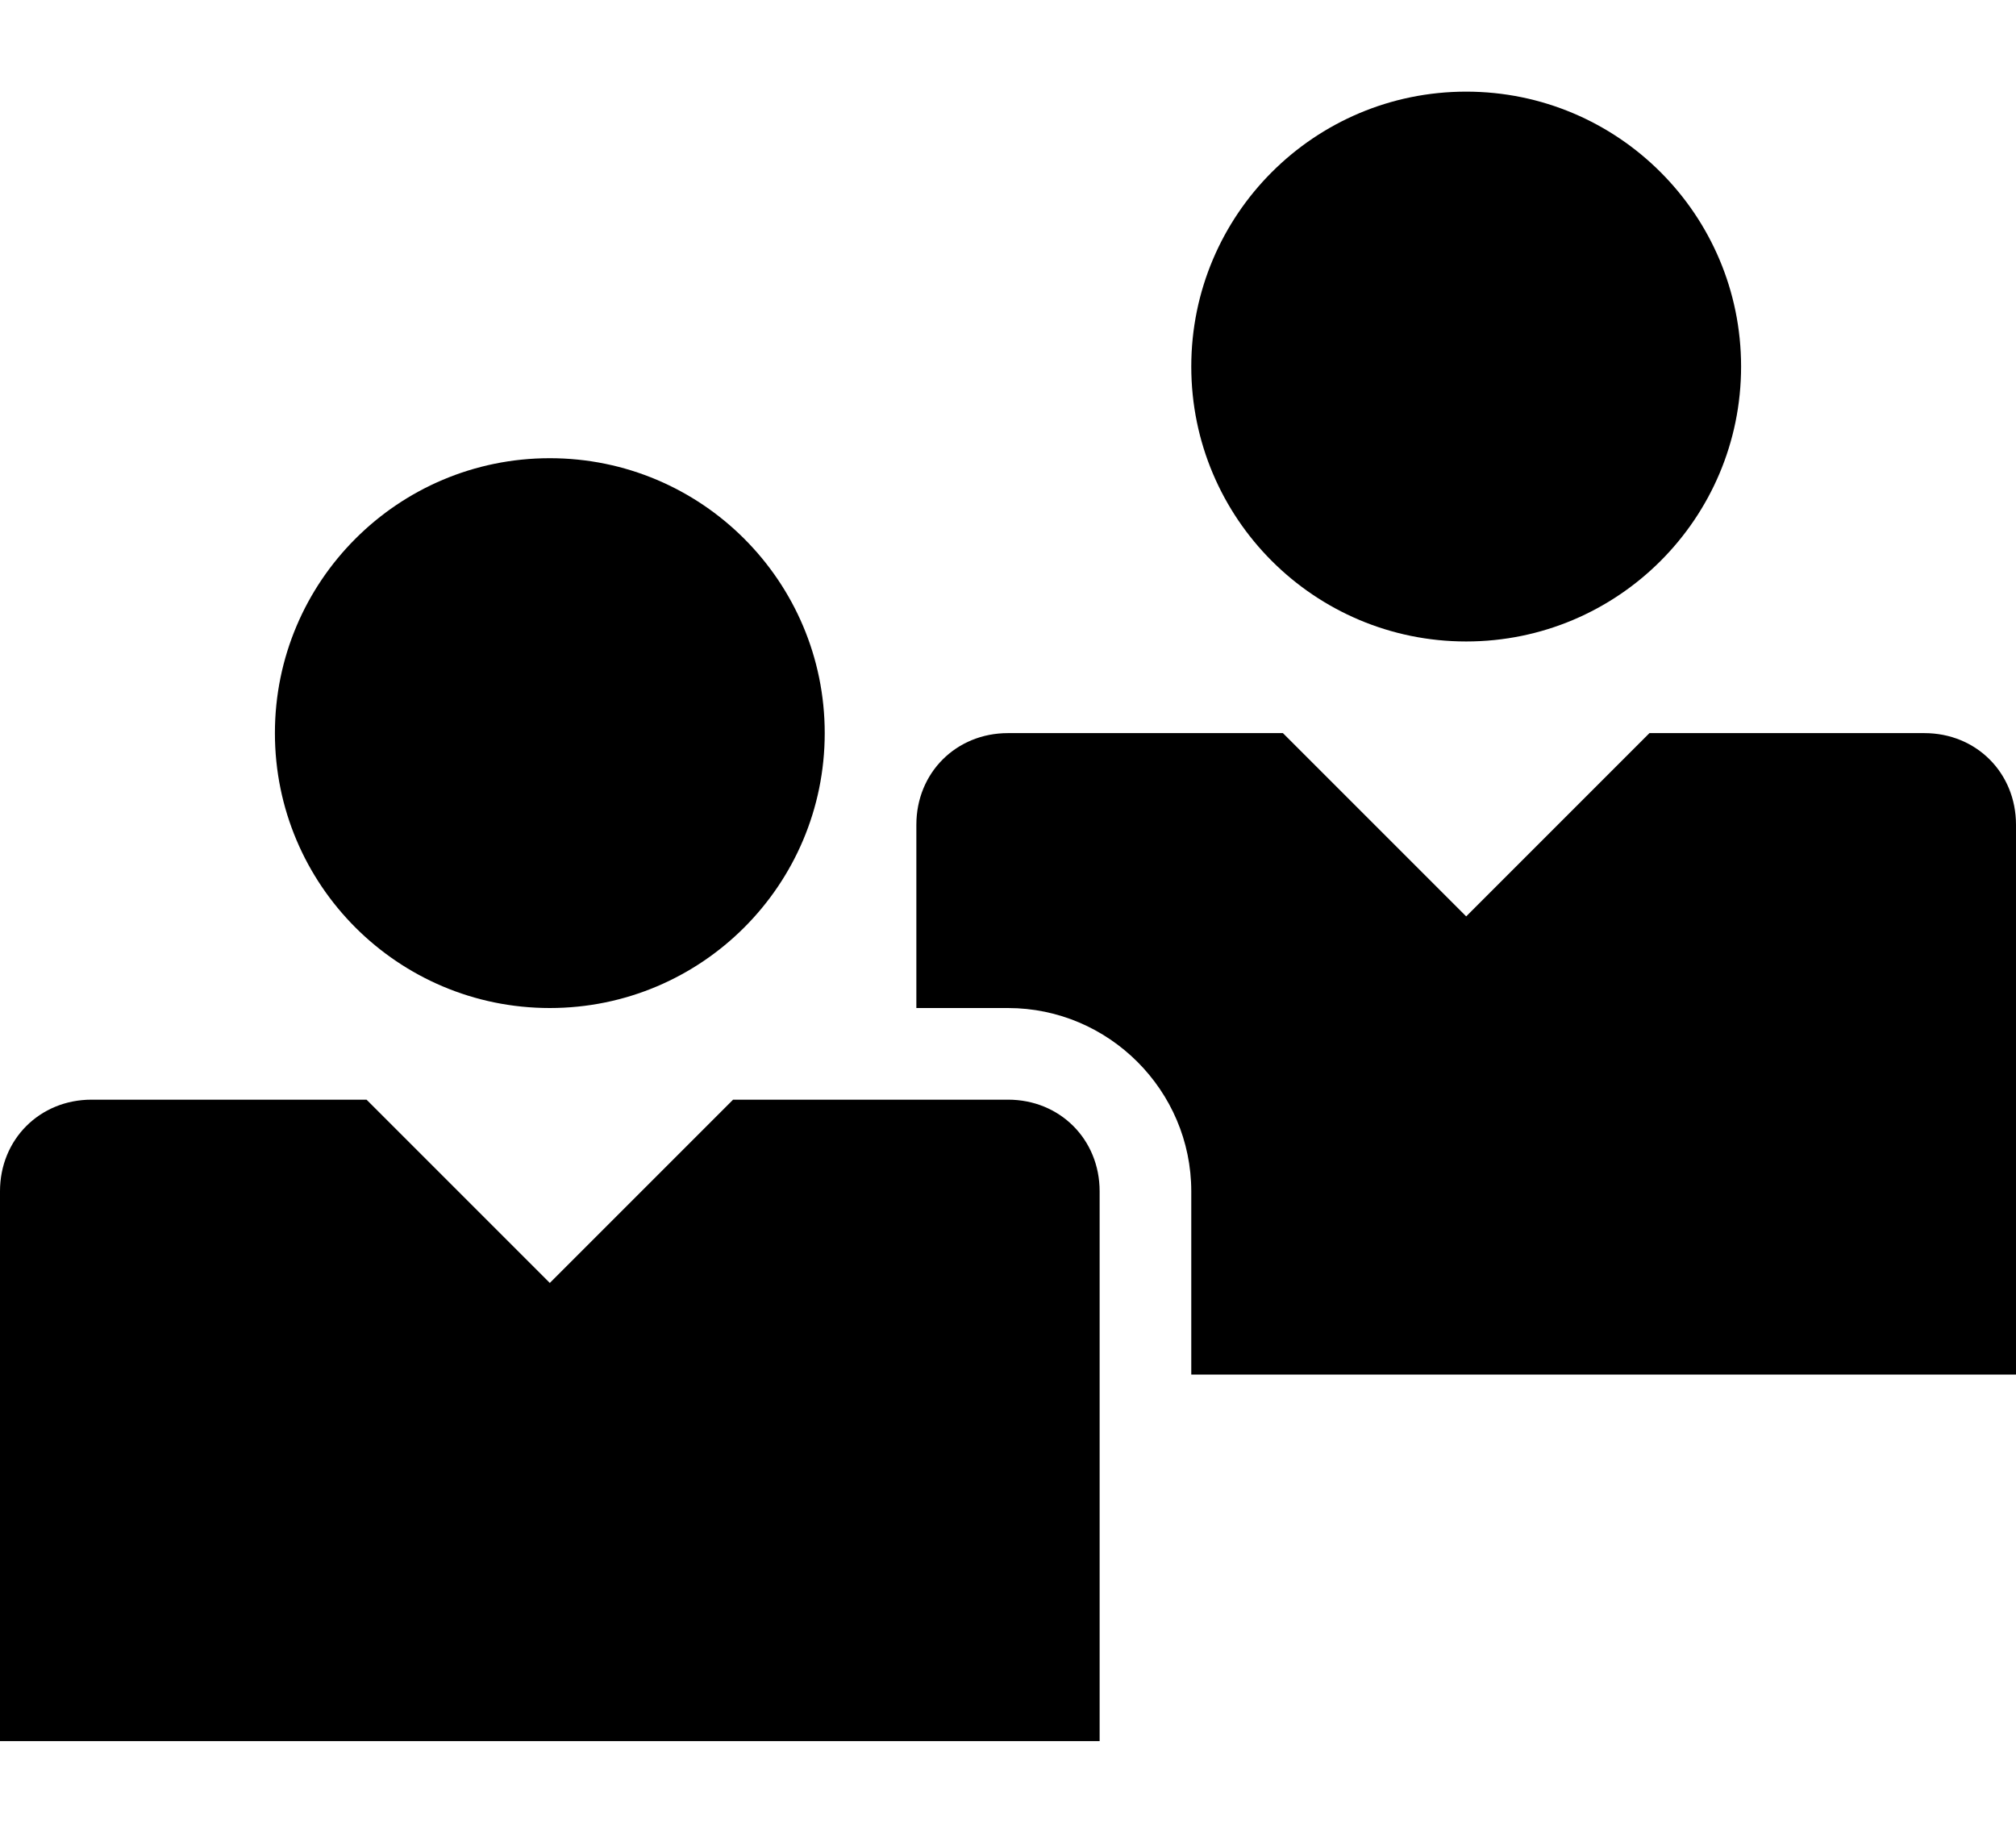 <svg xmlns="http://www.w3.org/2000/svg" viewBox="-350 483 66 60"><circle cx="-332" cy="507" r="9"/><circle cx="-302" cy="495" r="9"/><path d="M-317 519h-9l-6 6-6-6h-9c-1.7 0-3 1.3-3 3v18h36v-18c0-1.7-1.3-3-3-3z"/><path d="M-287 507h-9l-6 6-6-6h-9c-1.7 0-3 1.3-3 3v6h3c3.3 0 6 2.7 6 6v6h27v-18c0-1.7-1.3-3-3-3z"/></svg>